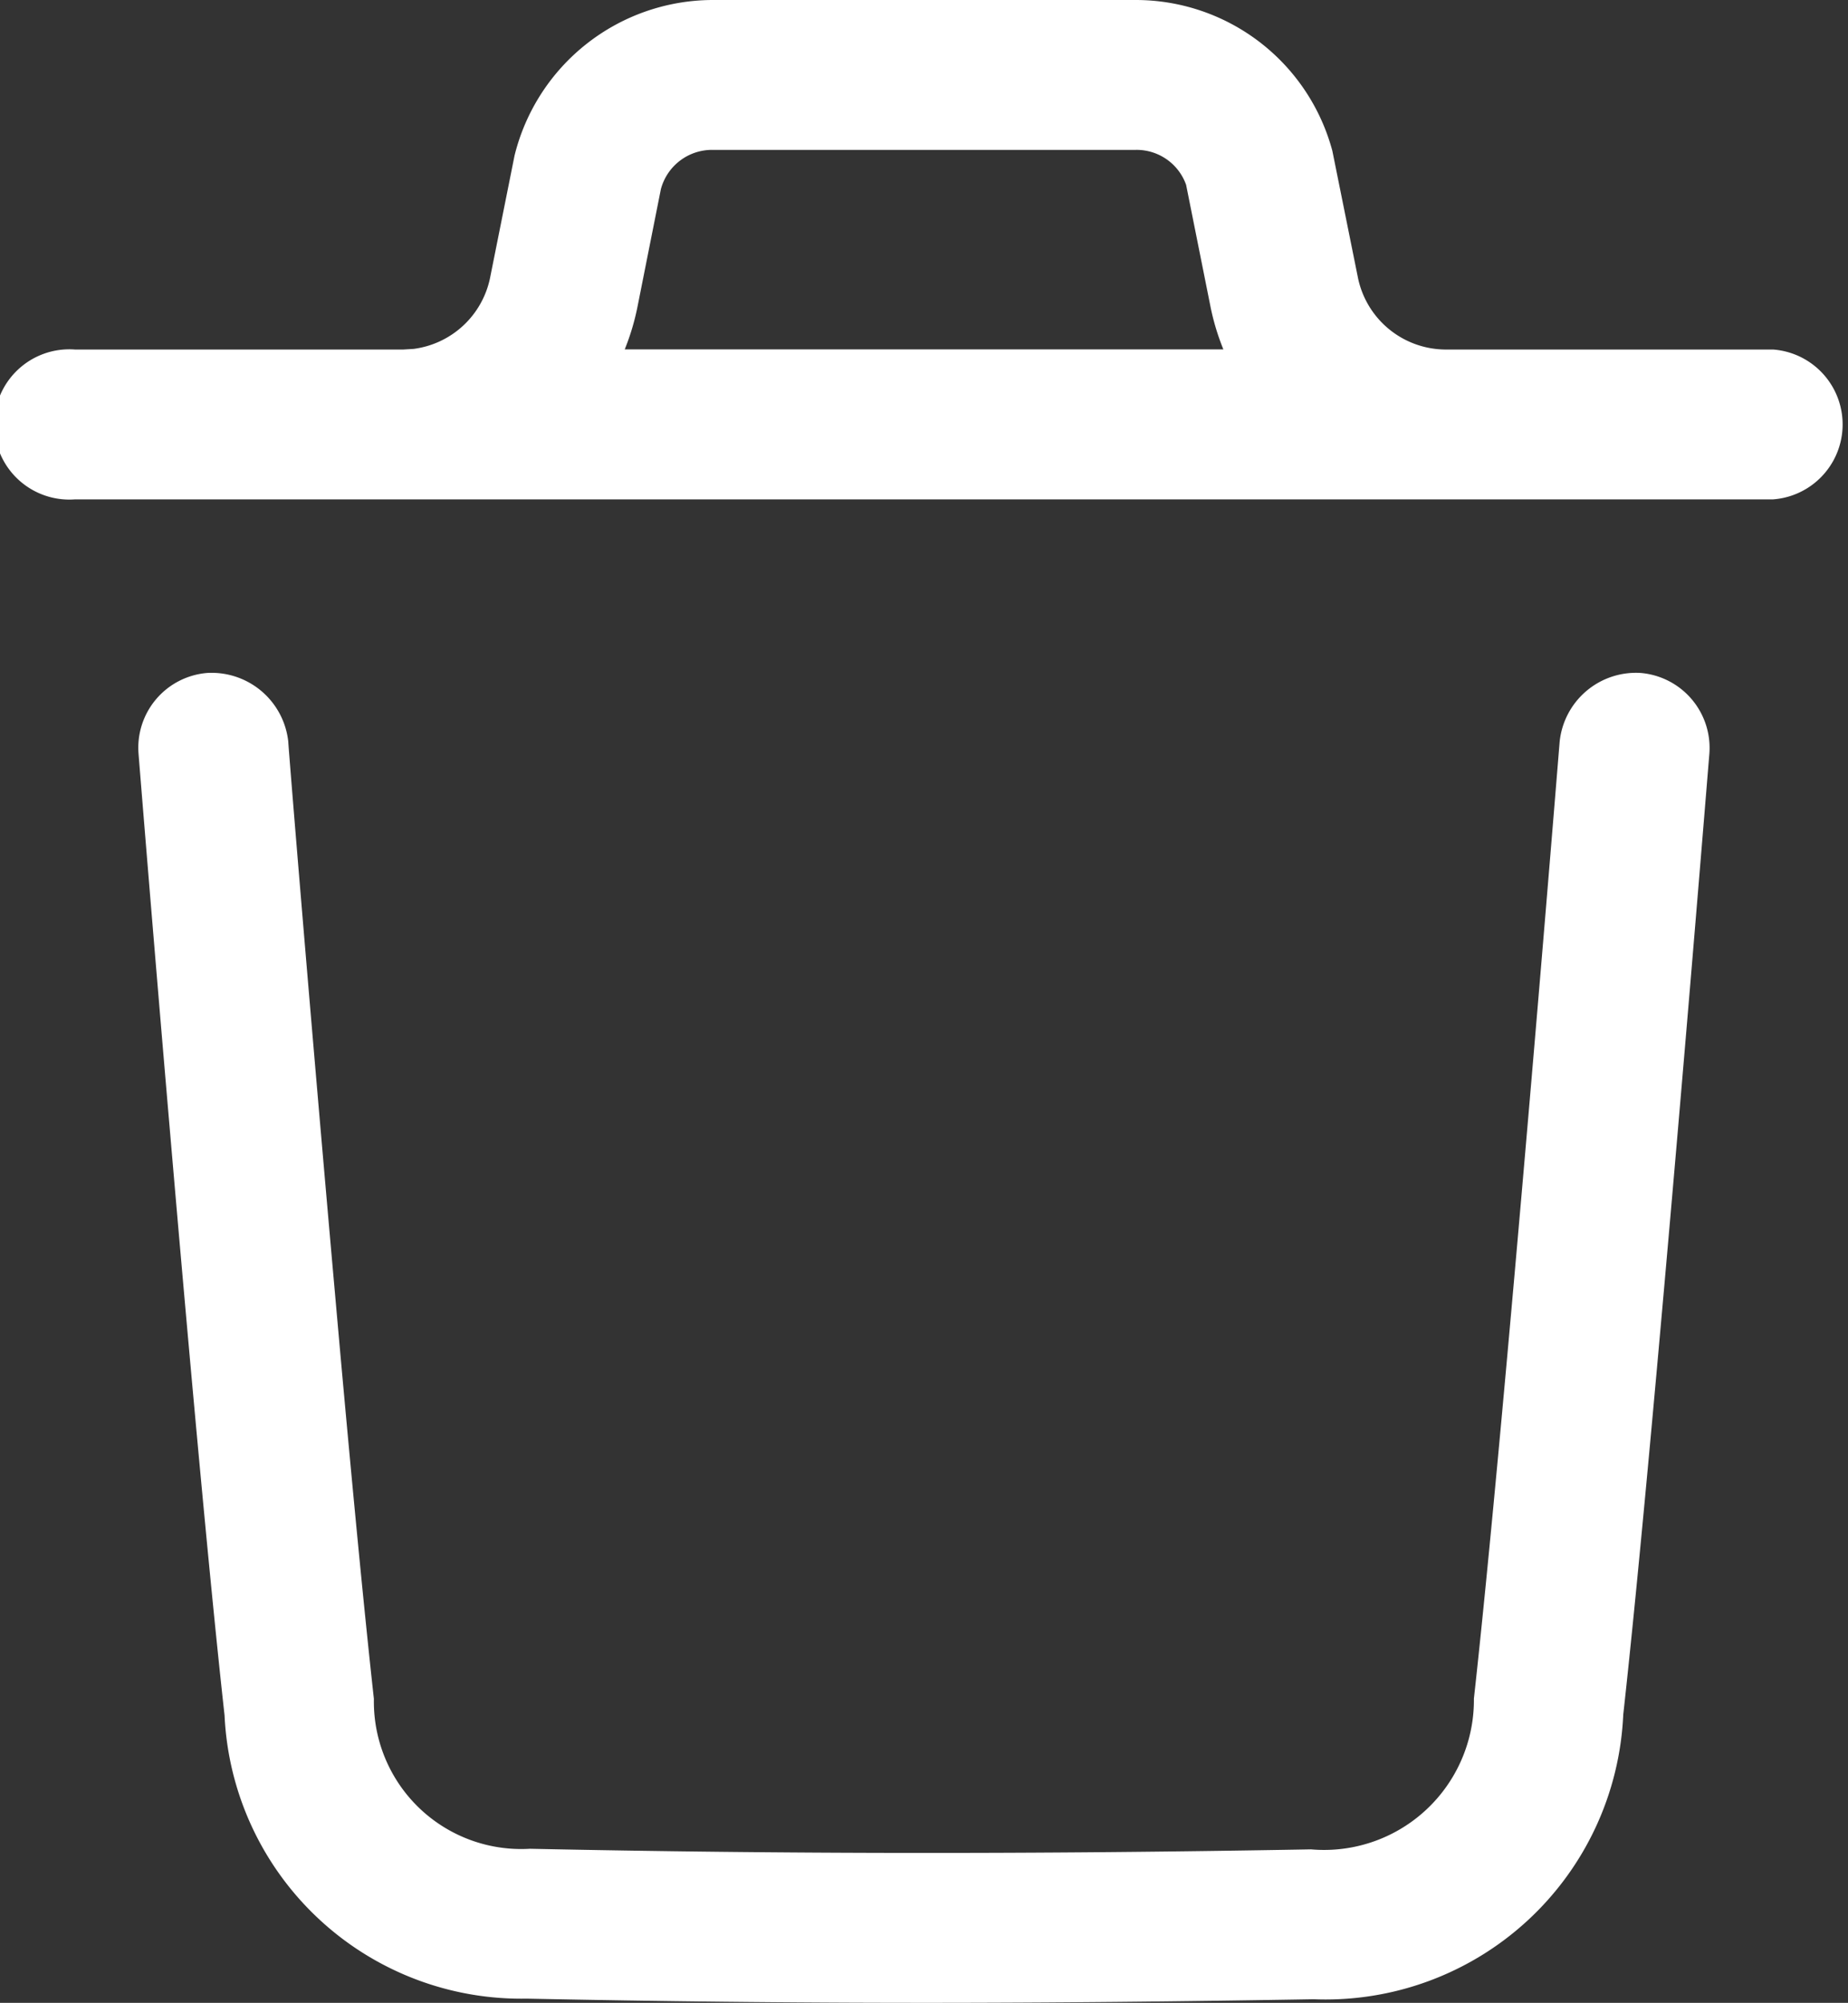 <svg xmlns="http://www.w3.org/2000/svg" width="18.5" height="20.045" viewBox="0 0 18.5 20.045">
  <rect x="0" y="0" width="18.5" height="20.045" fill="#333333" stroke="none"/>
  <path id="Combined-Shape" d="M16.422,6.735a.753.753,0,0,1,.69.81c-.006.068-.549,6.794-.862,9.616a2.983,2.983,0,0,1-3.1,2.848c-1.336.023-2.625.036-3.885.036-1.358,0-2.682-.015-3.992-.042a2.974,2.974,0,0,1-3.025-2.835c-.316-2.846-.856-9.556-.861-9.623a.751.751,0,0,1,.689-.81.772.772,0,0,1,.81.689c0,.044.224,2.783.465,5.494l.048.541c.121,1.347.244,2.642.344,3.544a1.475,1.475,0,0,0,1.562,1.5c2.506.053,5.062.056,7.819.006A1.5,1.5,0,0,0,14.755,17c.311-2.8.852-9.5.858-9.572A.768.768,0,0,1,16.422,6.735ZM11.371,0A2.038,2.038,0,0,1,13.338,1.51l.255,1.264a.9.9,0,0,0,.867.724h3.289a.752.752,0,0,1,0,1.5h-17a.752.752,0,1,1,0-1.5H4.04l.1-.006a.9.9,0,0,0,.767-.716l.244-1.219A2.048,2.048,0,0,1,7.129,0Zm0,1.5H7.129a.53.53,0,0,0-.513.393L6.382,3.069a2.385,2.385,0,0,1-.128.428h5.993a2.391,2.391,0,0,1-.129-.428l-.244-1.219A.526.526,0,0,0,11.371,1.5Z" transform="translate(0 0)" fill="#fff" fill-rule="evenodd"/>
</svg>
